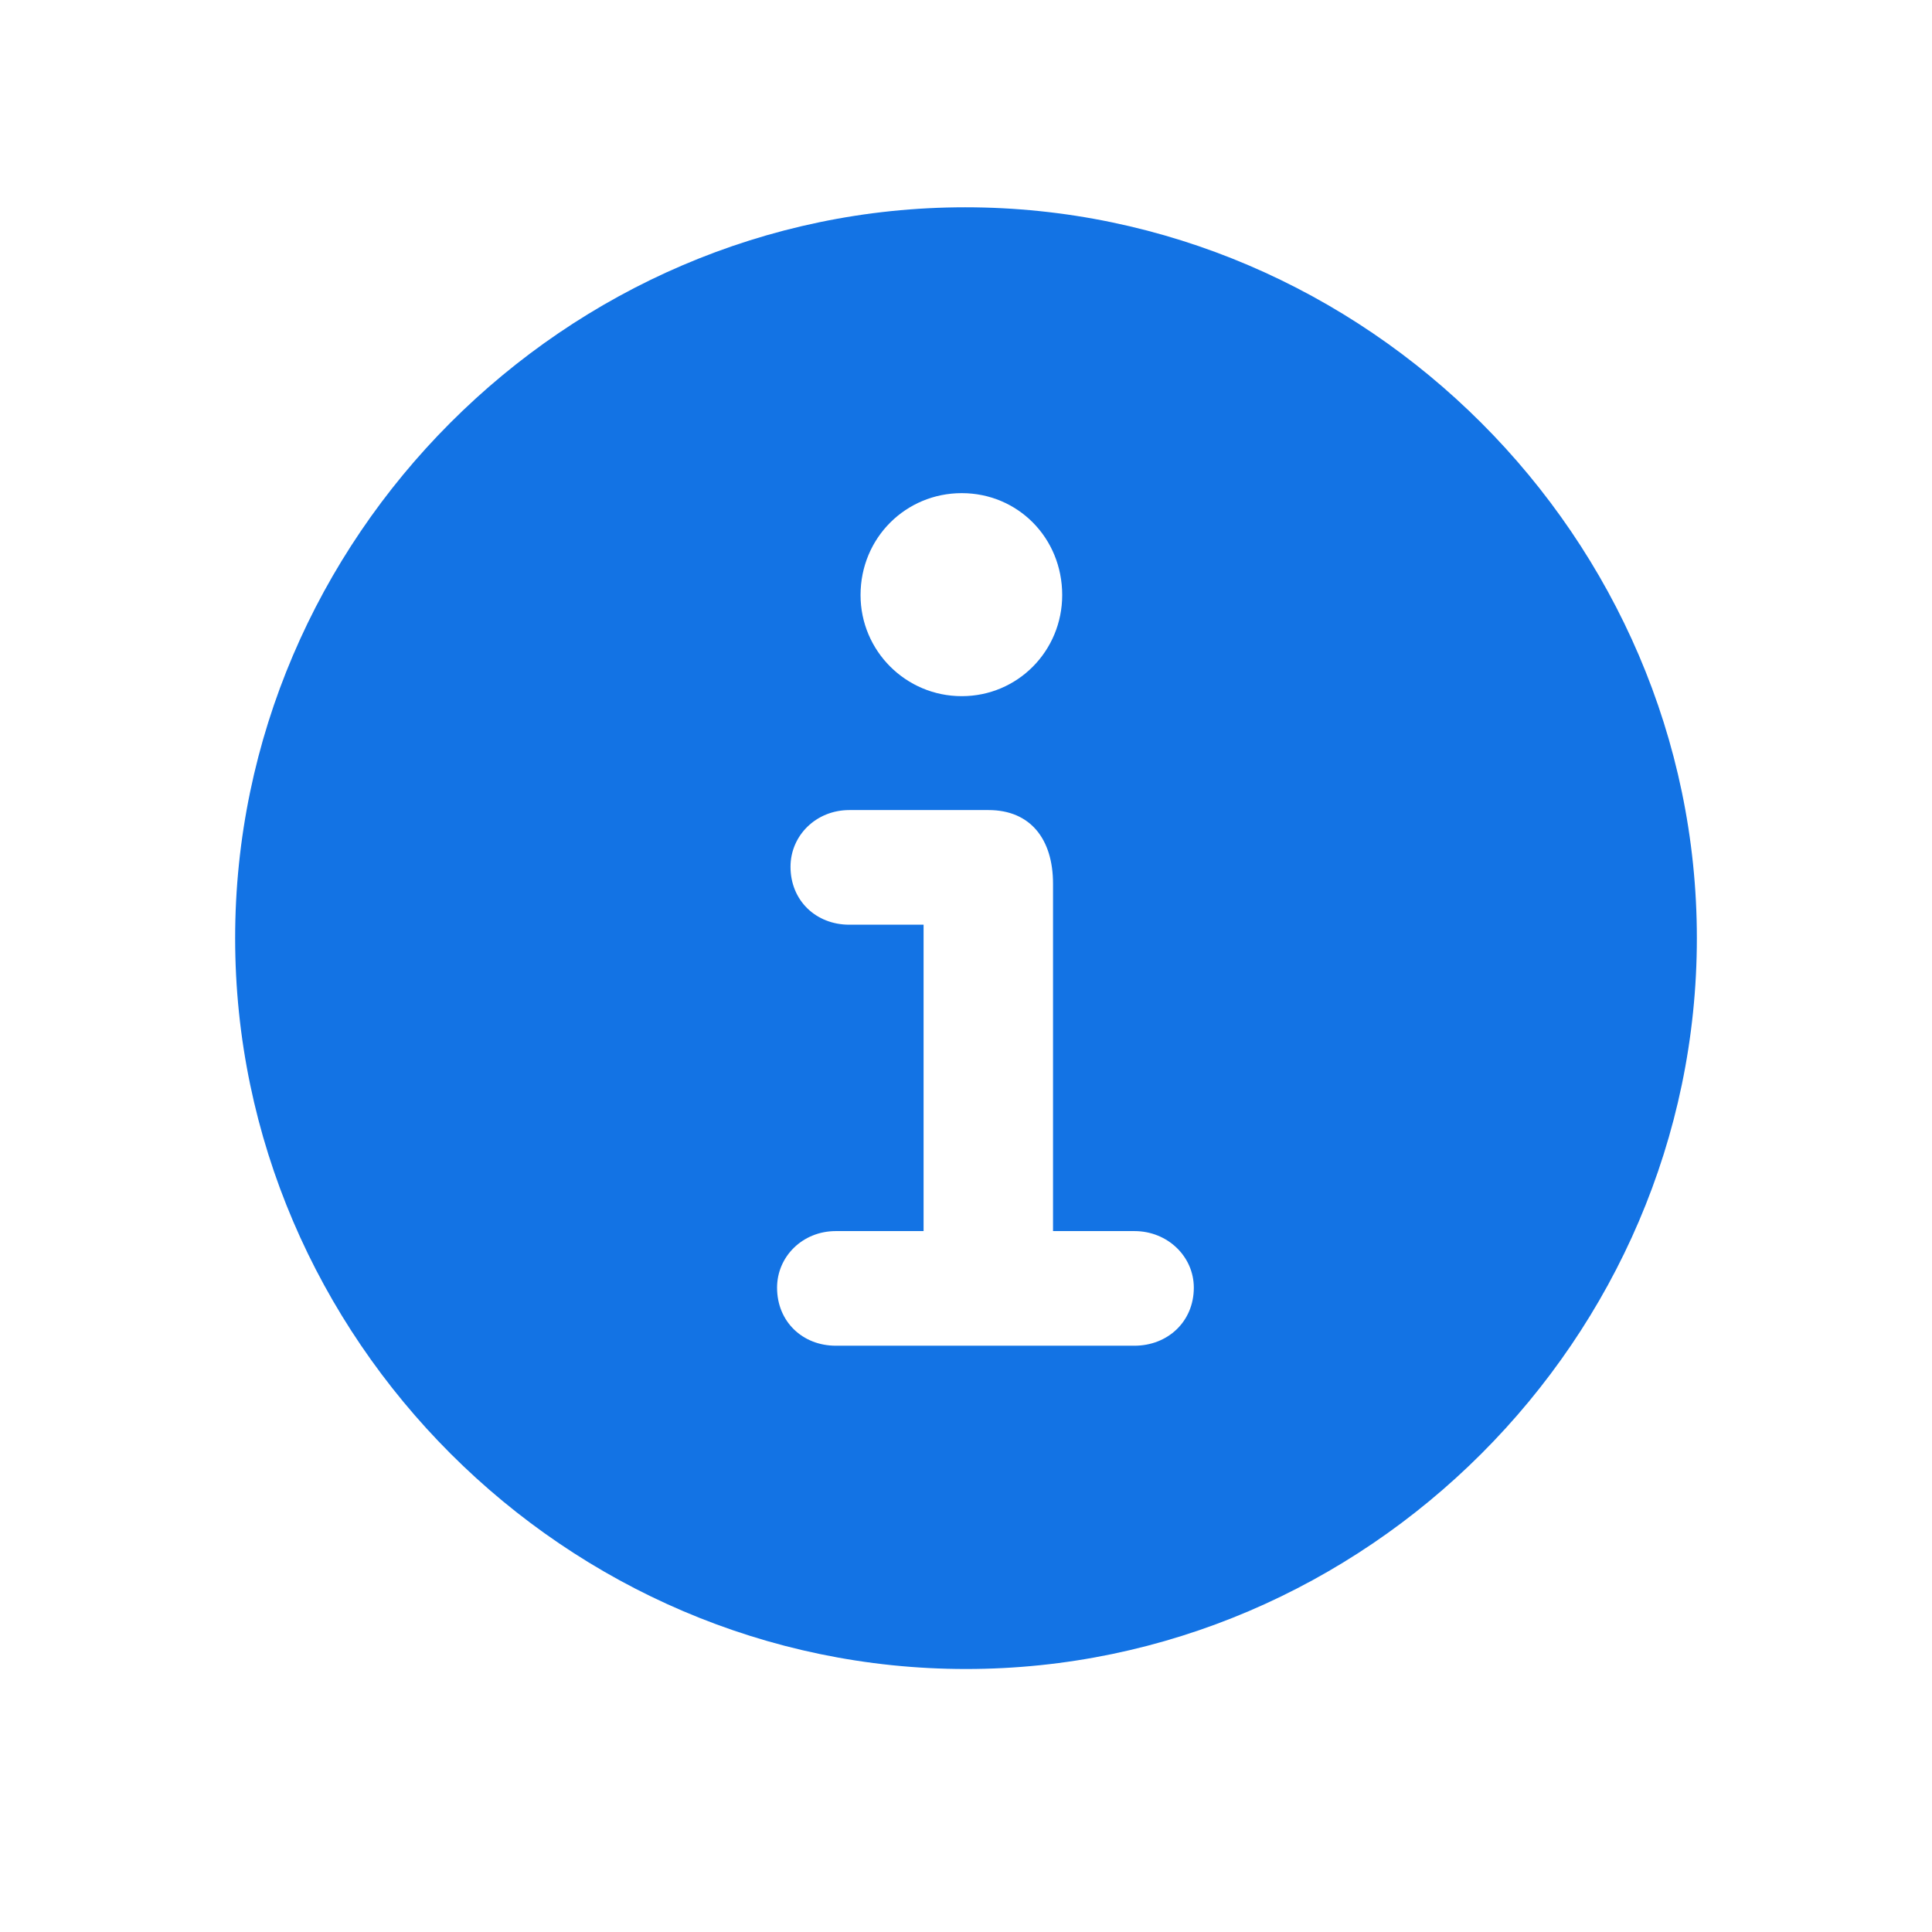 <svg viewBox="0 0 24 24" xmlns="http://www.w3.org/2000/svg">
  <path
    d="M12 20.733C7.034 20.733 2.921 16.629 2.921 11.654C2.921 6.688 7.025 2.575 11.991 2.575C16.966 2.575 21.079 6.688 21.079 11.654C21.079 16.629 16.966 20.733 12 20.733ZM11.947 8.648C12.642 8.648 13.195 8.086 13.195 7.392C13.195 6.68 12.642 6.126 11.947 6.126C11.253 6.126 10.69 6.68 10.69 7.392C10.69 8.086 11.253 8.648 11.947 8.648ZM10.383 16.717H14.092C14.505 16.717 14.83 16.418 14.83 15.996C14.83 15.609 14.505 15.293 14.092 15.293H13.081V10.977C13.081 10.424 12.8 10.063 12.281 10.063H10.55C10.137 10.063 9.82 10.38 9.82 10.767C9.82 11.188 10.137 11.487 10.55 11.487H11.473V15.293H10.383C9.97 15.293 9.653 15.609 9.653 15.996C9.653 16.418 9.97 16.717 10.383 16.717Z"
    fill="#1373E4"
  />
</svg>
